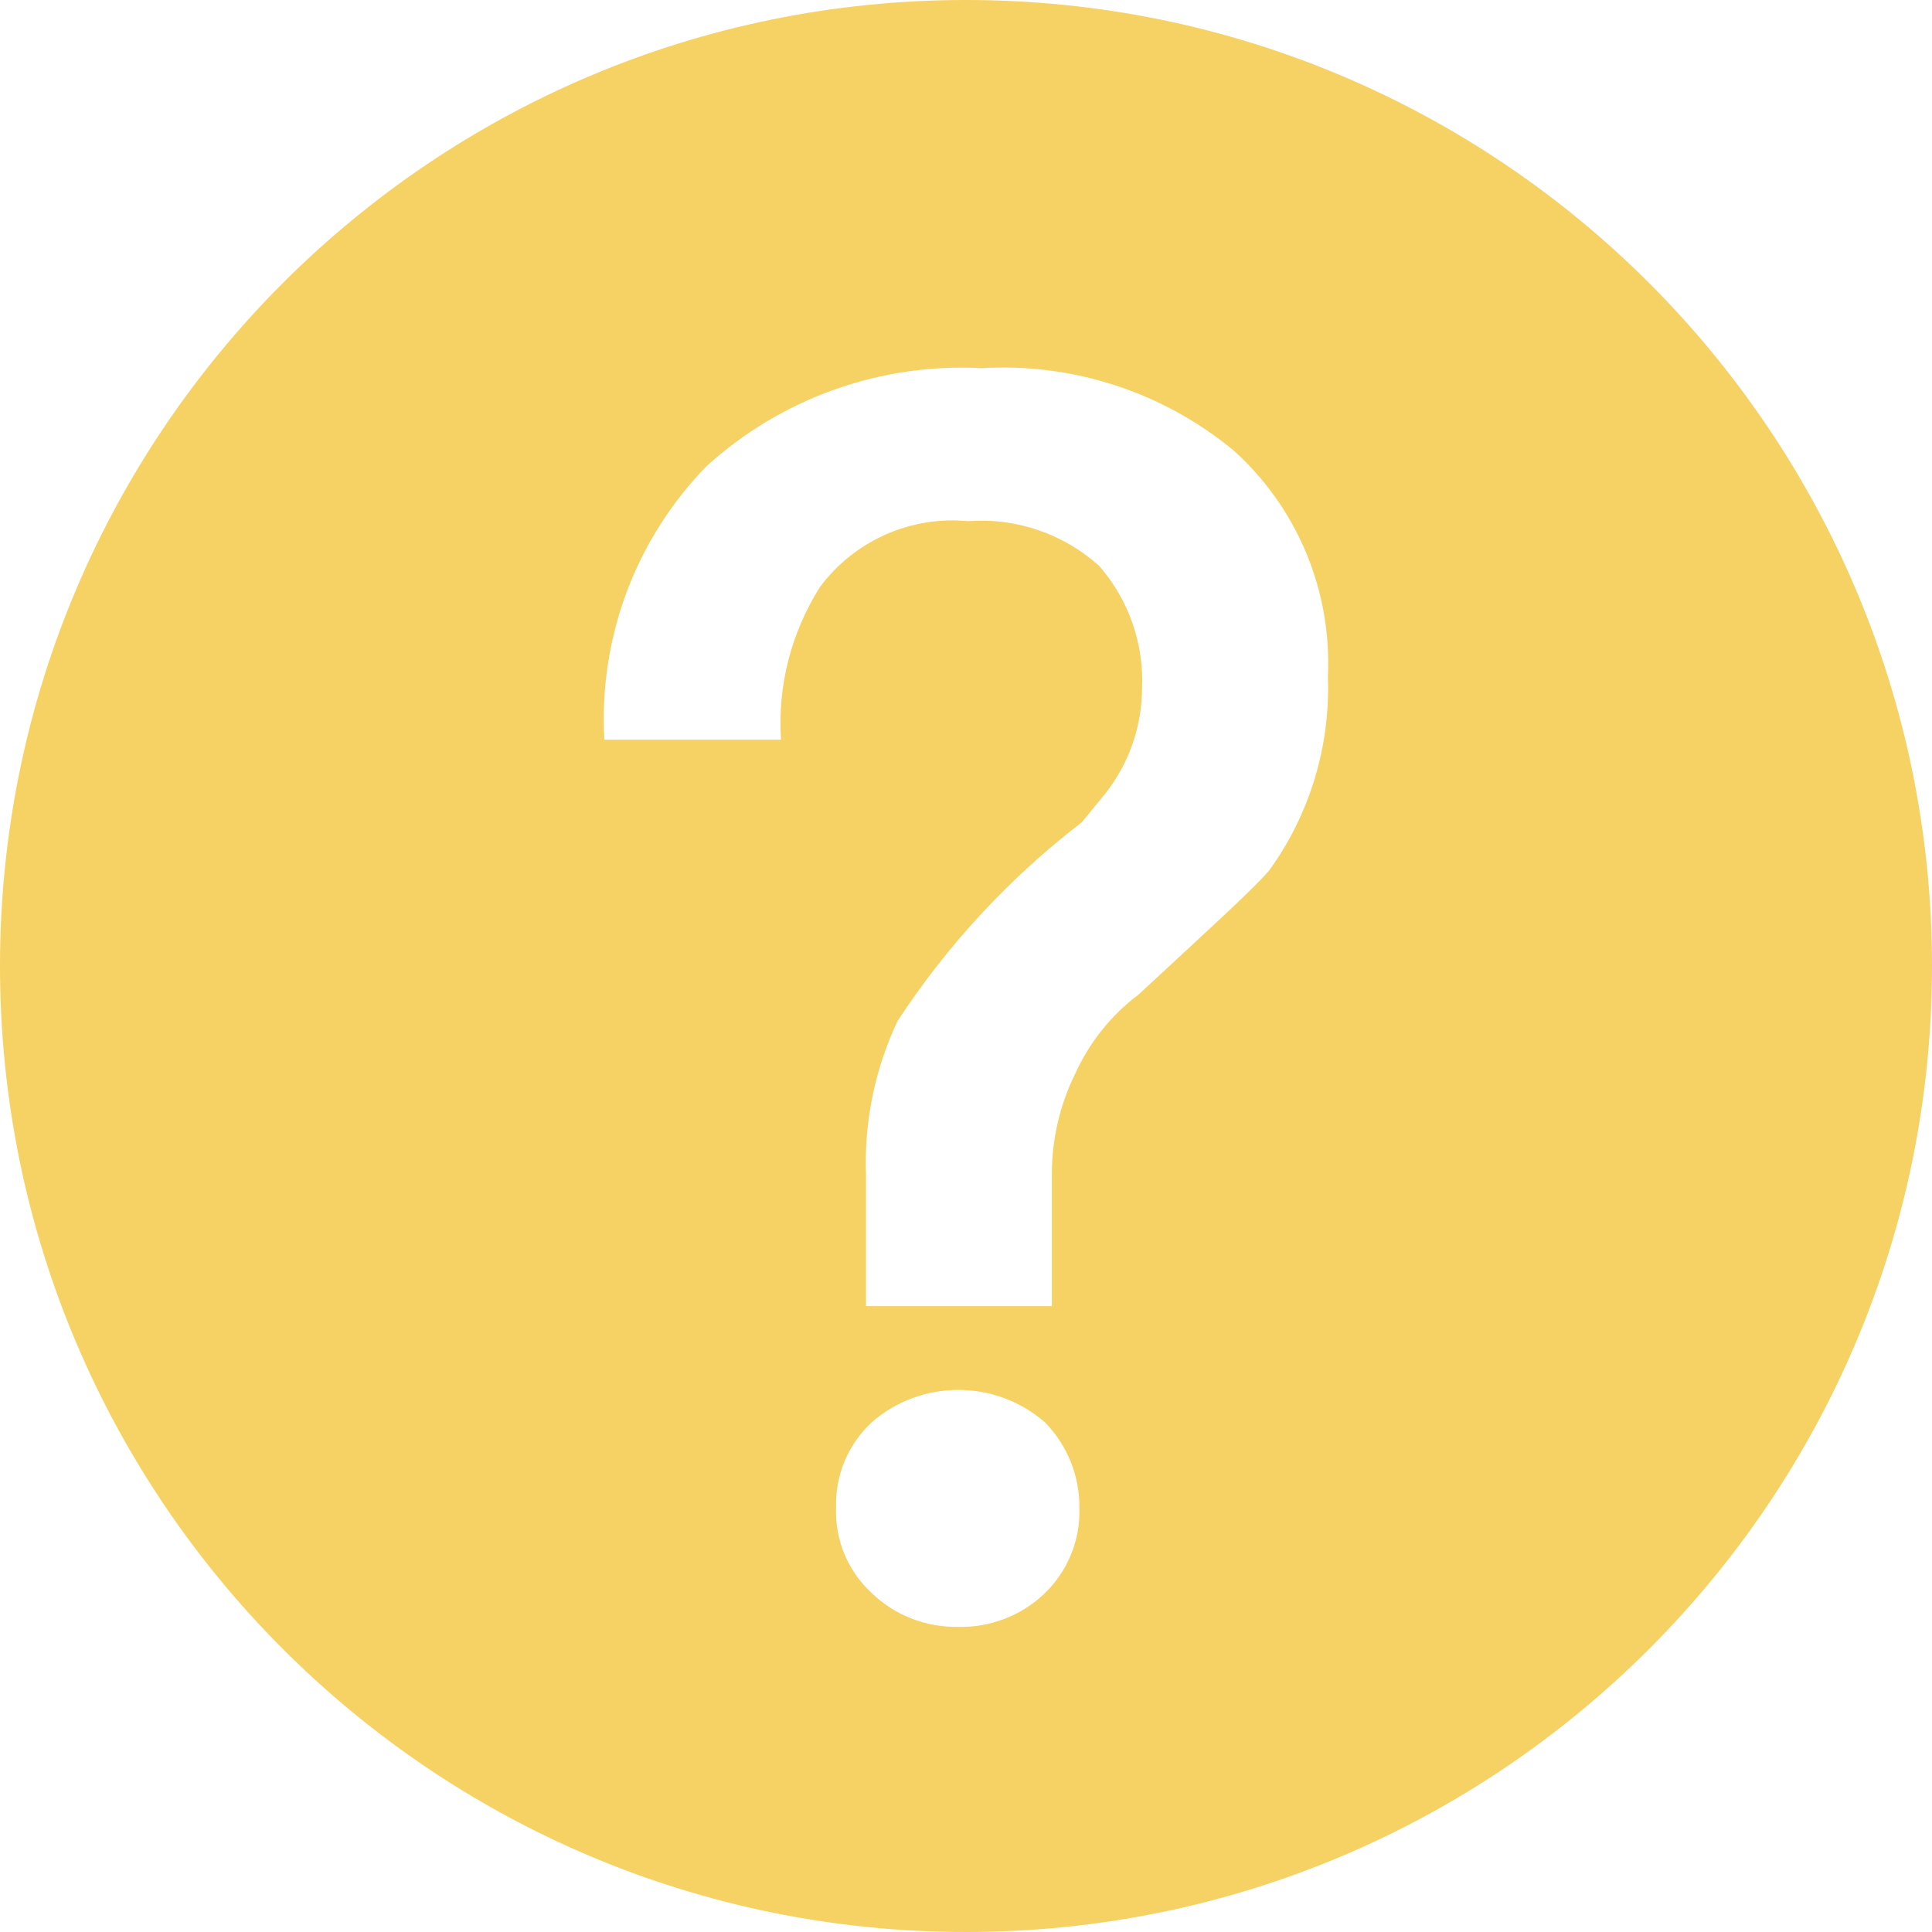 <svg width="16" height="16" viewBox="0 0 16 16" fill="none" xmlns="http://www.w3.org/2000/svg">
<path d="M8 0C12.418 0 16 3.582 16 8C16 12.418 12.418 16 8 16C3.582 16 0 12.418 0 8C0 3.582 3.582 0 8 0ZM7.932 11.511C7.668 11.511 7.413 11.608 7.216 11.782C7.12 11.872 7.045 11.981 6.994 12.102C6.944 12.224 6.92 12.355 6.924 12.486C6.919 12.618 6.943 12.749 6.993 12.87C7.044 12.992 7.12 13.101 7.216 13.19C7.31 13.282 7.423 13.355 7.546 13.403C7.669 13.451 7.8 13.475 7.932 13.473C8.063 13.477 8.193 13.454 8.315 13.408C8.438 13.362 8.551 13.291 8.646 13.201C8.743 13.109 8.819 12.998 8.869 12.875C8.92 12.752 8.944 12.619 8.939 12.486C8.942 12.224 8.84 11.971 8.657 11.782C8.457 11.606 8.199 11.509 7.932 11.511ZM8.126 3.049C7.712 3.027 7.297 3.088 6.906 3.228C6.516 3.367 6.157 3.583 5.851 3.861C5.56 4.16 5.335 4.515 5.189 4.905C5.044 5.295 4.981 5.711 5.005 6.126H6.468C6.438 5.68 6.553 5.236 6.793 4.858C6.933 4.671 7.12 4.522 7.334 4.427C7.548 4.332 7.784 4.294 8.018 4.316C8.214 4.301 8.411 4.326 8.597 4.39C8.783 4.453 8.954 4.553 9.101 4.685C9.347 4.965 9.475 5.33 9.458 5.703C9.456 6.042 9.333 6.368 9.111 6.624L8.96 6.809C8.362 7.268 7.846 7.825 7.433 8.456C7.245 8.855 7.155 9.294 7.172 9.734V10.817H8.711V9.734C8.709 9.441 8.776 9.151 8.906 8.889C9.023 8.632 9.201 8.409 9.426 8.239C10 7.708 10.38 7.362 10.51 7.21C10.847 6.745 11.018 6.179 10.997 5.605C11.014 5.255 10.953 4.904 10.818 4.58C10.683 4.256 10.478 3.966 10.217 3.731C9.632 3.247 8.884 3.003 8.126 3.049Z" fill="#F6D164"/>
</svg>
